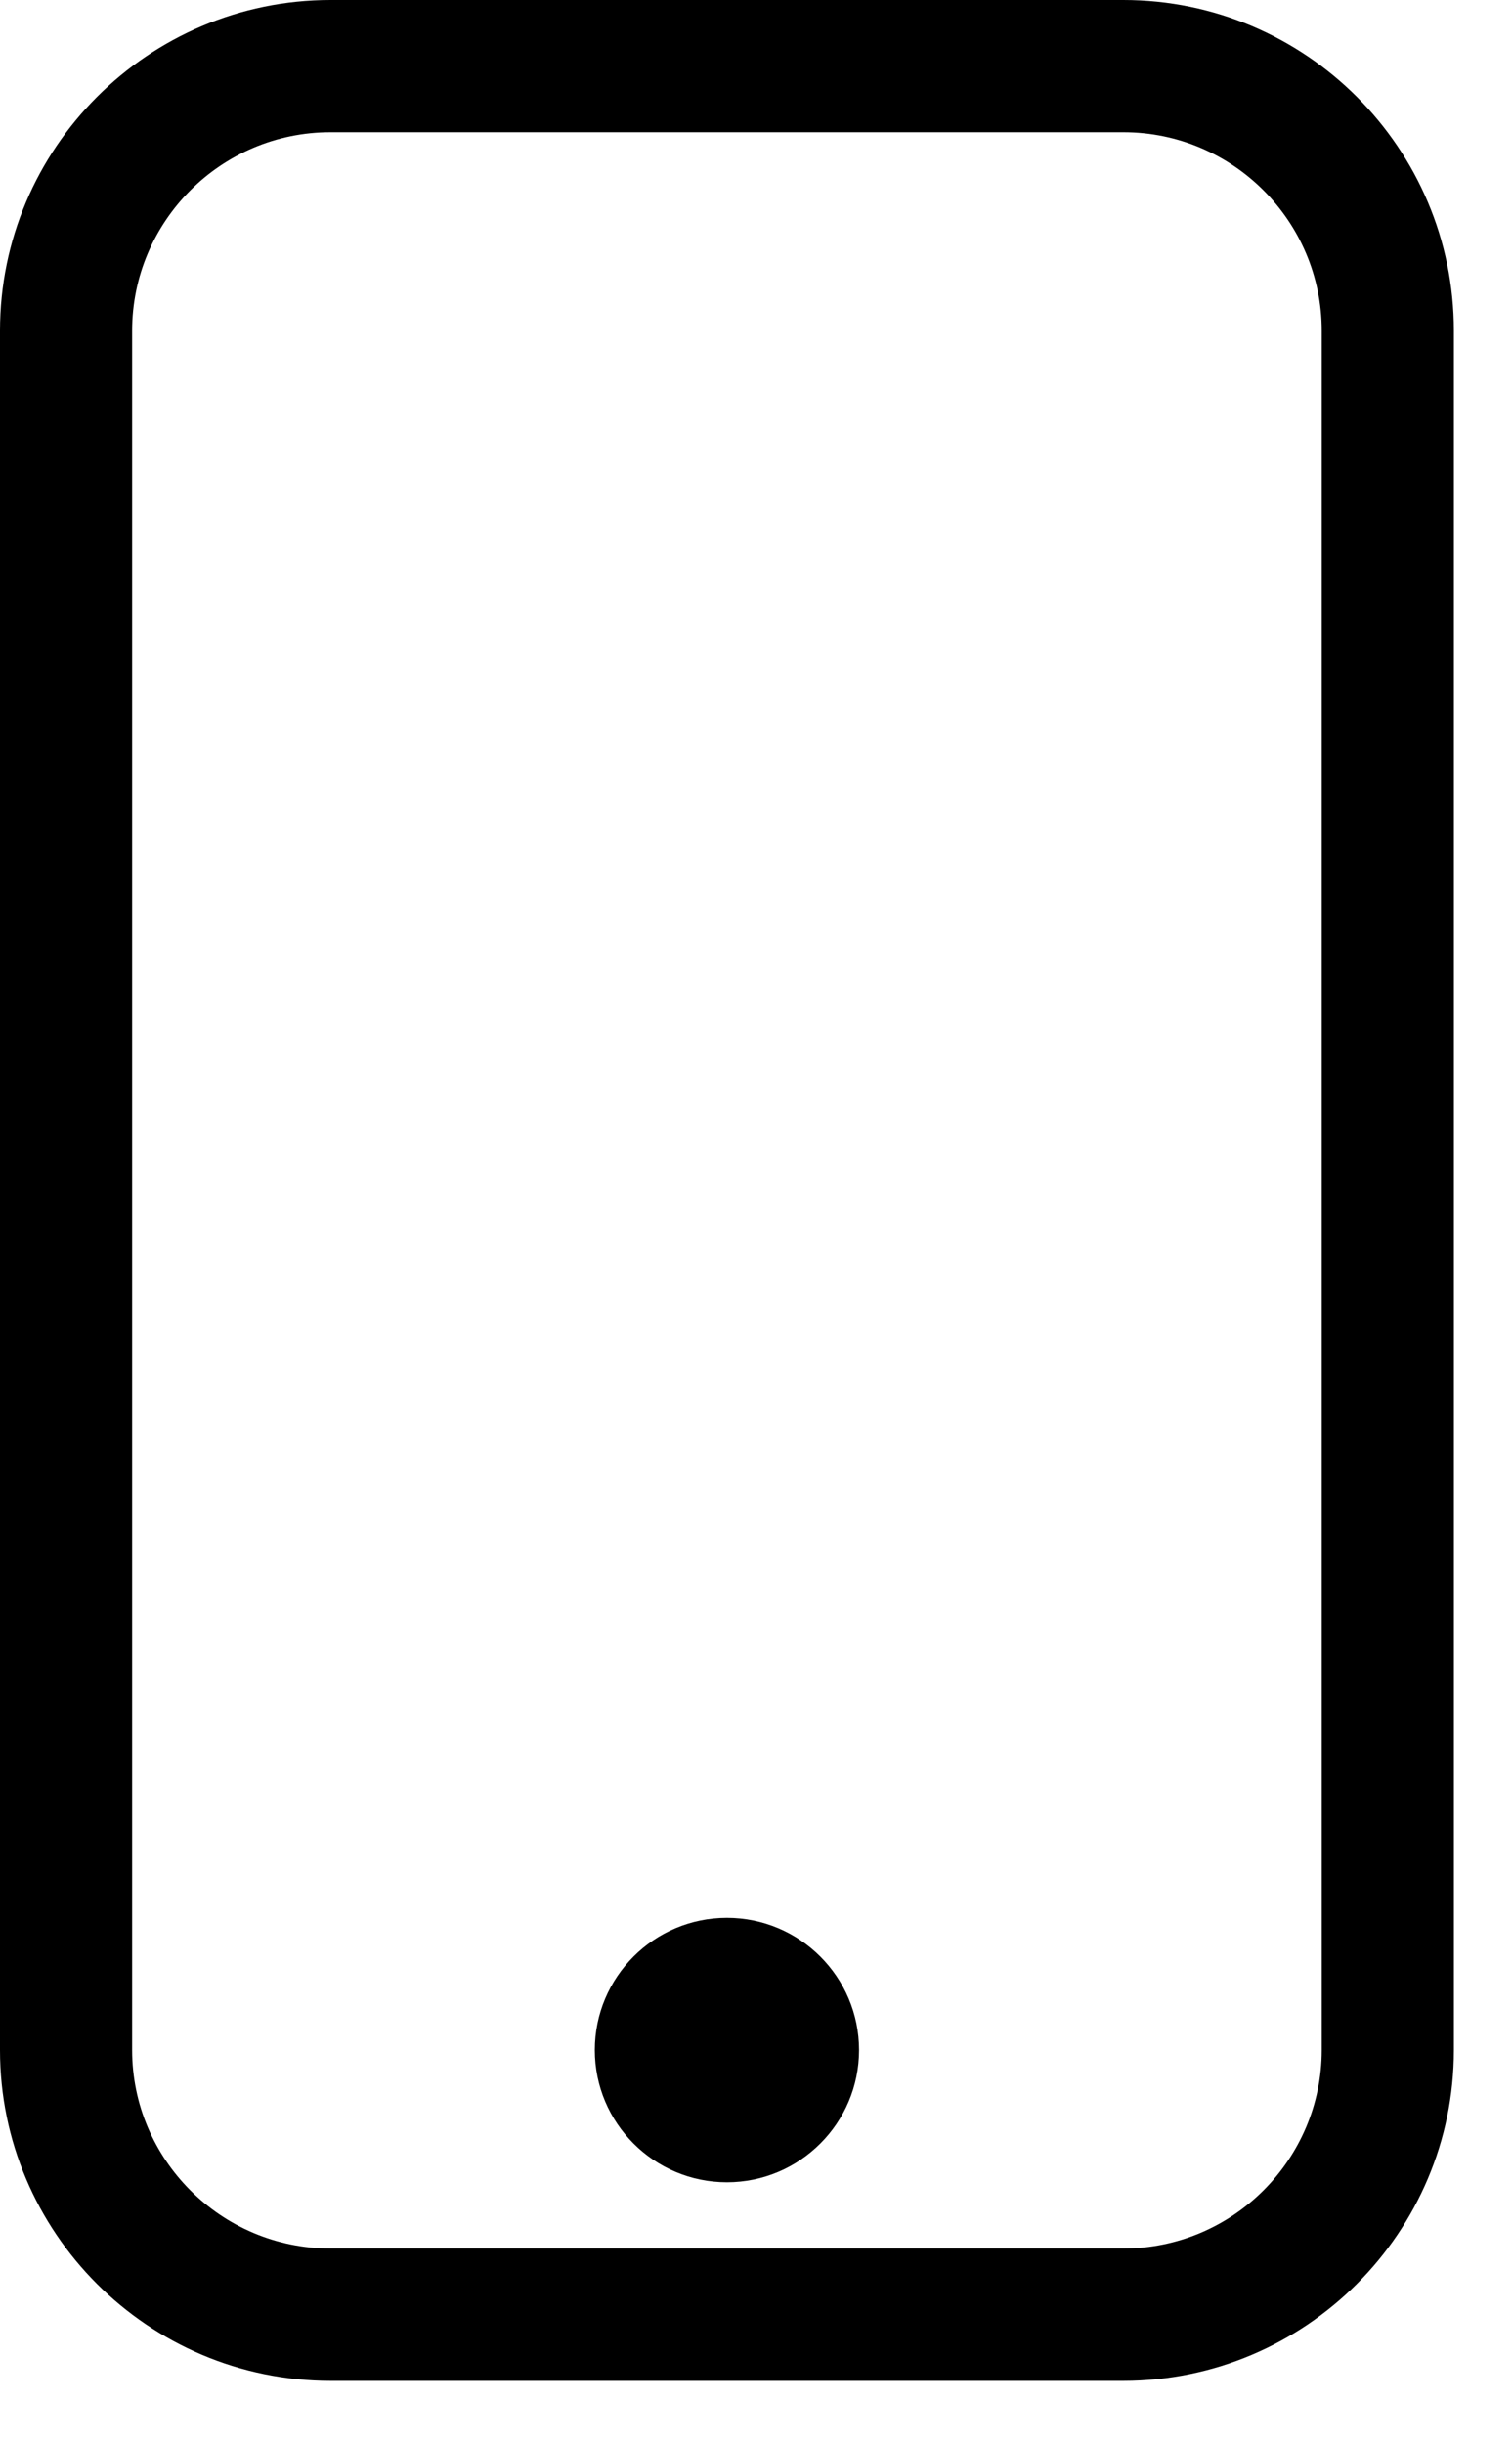 <svg width="13" height="21" viewBox="0 0 13 21" fill="none" xmlns="http://www.w3.org/2000/svg">
<path d="M9.659 0H2.841C1.275 0 0 1.275 0 2.841V17.614C0 19.18 1.275 20.455 2.841 20.455H9.659C11.225 20.455 12.5 19.18 12.5 17.614V2.841C12.5 1.274 11.225 0 9.659 0ZM11.364 17.613C11.364 18.553 10.599 19.318 9.659 19.318H2.841C1.901 19.318 1.136 18.553 1.136 17.613V2.841C1.136 1.901 1.901 1.136 2.841 1.136H9.659C10.599 1.136 11.364 1.901 11.364 2.841V17.613Z" fill="black"/>
<path d="M6.25 18.749C6.877 18.749 7.386 18.24 7.386 17.613C7.386 16.986 6.877 16.477 6.25 16.477C5.623 16.477 5.114 16.986 5.114 17.613C5.114 18.24 5.623 18.749 6.25 18.749Z" fill="black"/>
</svg>
